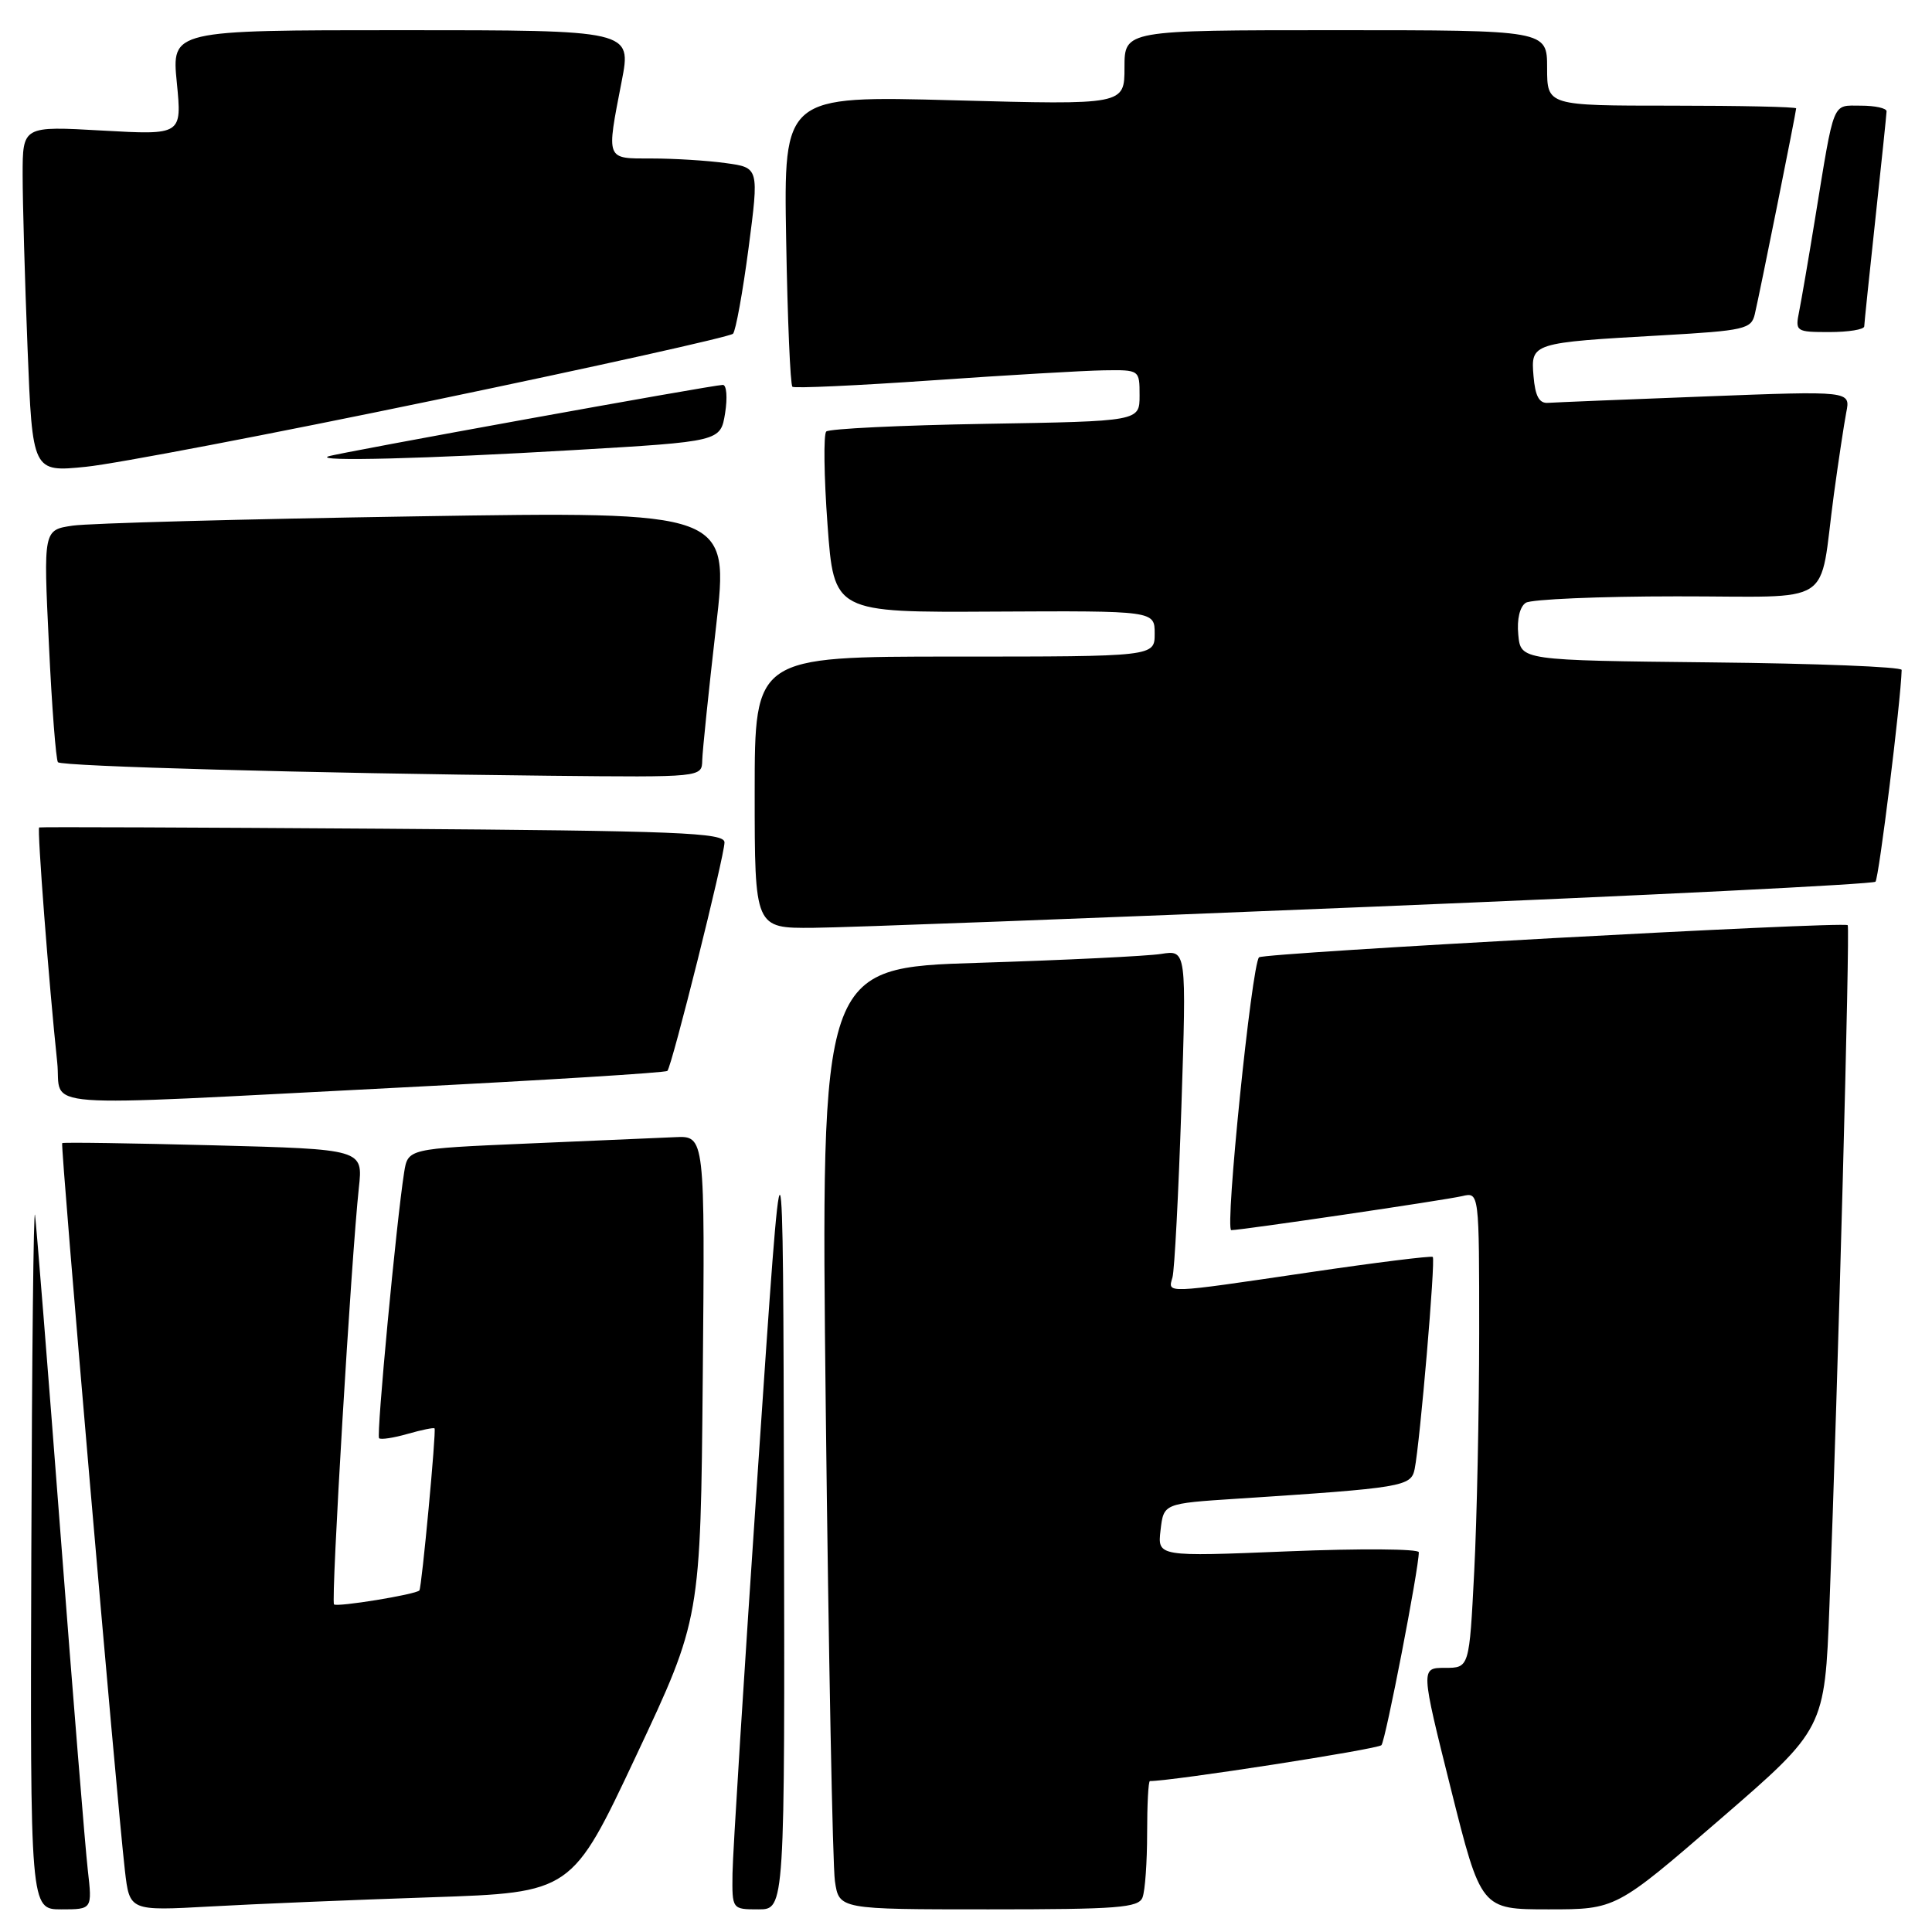 <?xml version="1.0" encoding="UTF-8" standalone="no"?>
<!DOCTYPE svg PUBLIC "-//W3C//DTD SVG 1.1//EN" "http://www.w3.org/Graphics/SVG/1.1/DTD/svg11.dtd" >
<svg xmlns="http://www.w3.org/2000/svg" xmlns:xlink="http://www.w3.org/1999/xlink" version="1.1" viewBox="0 0 256 256">
 <g >
 <path fill="currentColor"
d=" M 11.63 247.75 C 11.30 244.86 9.66 224.72 8.00 203.00 C 6.34 181.28 4.82 162.38 4.64 161.00 C 4.45 159.62 4.23 179.76 4.15 205.75 C 4.00 253.00 4.00 253.00 8.12 253.00 C 12.23 253.00 12.23 253.00 11.63 247.75 Z  M 57.13 251.40 C 75.77 250.77 75.77 250.77 84.30 232.63 C 92.83 214.50 92.83 214.50 93.12 182.50 C 93.41 150.50 93.41 150.50 89.46 150.68 C 87.28 150.78 78.42 151.16 69.78 151.53 C 54.05 152.21 54.05 152.21 53.55 155.35 C 52.52 161.90 49.85 190.18 50.23 190.57 C 50.45 190.79 52.15 190.53 54.00 190.00 C 55.85 189.47 57.46 189.14 57.58 189.27 C 57.83 189.55 55.88 210.40 55.57 210.74 C 55.09 211.28 44.65 212.98 44.26 212.59 C 43.83 212.16 46.55 166.62 47.55 157.39 C 48.11 152.28 48.11 152.28 28.30 151.76 C 17.41 151.48 8.38 151.34 8.24 151.47 C 7.98 151.69 15.43 238.13 16.55 247.85 C 17.17 253.21 17.17 253.21 27.83 252.62 C 33.70 252.29 46.89 251.74 57.13 251.40 Z  M 103.88 199.25 C 103.76 145.50 103.76 145.50 100.44 194.50 C 98.61 221.45 97.09 245.64 97.06 248.25 C 97.00 253.00 97.00 253.00 100.50 253.00 C 104.00 253.00 104.00 253.00 103.88 199.25 Z  M 151.39 251.42 C 151.73 250.55 152.00 246.72 152.00 242.92 C 152.00 239.11 152.16 236.00 152.37 236.00 C 155.37 236.00 182.59 231.78 183.05 231.24 C 183.60 230.59 188.01 207.82 188.00 205.68 C 188.00 205.23 180.21 205.17 170.69 205.56 C 153.37 206.27 153.37 206.27 153.78 202.75 C 154.19 199.22 154.19 199.22 163.85 198.59 C 185.93 197.15 186.98 196.98 187.45 194.65 C 188.16 191.13 190.23 166.90 189.85 166.55 C 189.66 166.38 182.30 167.29 173.50 168.59 C 154.08 171.45 154.75 171.42 155.36 169.25 C 155.63 168.29 156.16 158.13 156.54 146.68 C 157.22 125.87 157.22 125.87 153.86 126.40 C 152.01 126.69 141.11 127.22 129.63 127.58 C 108.76 128.23 108.76 128.23 109.42 186.86 C 109.79 219.11 110.33 247.19 110.63 249.25 C 111.18 253.00 111.18 253.00 130.98 253.00 C 148.12 253.00 150.87 252.79 151.39 251.42 Z  M 227.95 241.04 C 241.78 229.08 241.78 229.08 242.41 212.79 C 243.54 183.12 245.16 122.82 244.83 122.59 C 244.07 122.08 167.44 126.26 166.83 126.85 C 165.86 127.80 162.27 163.00 163.15 163.00 C 164.50 163.00 191.46 159.03 193.75 158.49 C 196.00 157.96 196.00 157.96 196.00 176.73 C 195.99 187.05 195.70 201.24 195.34 208.25 C 194.69 221.00 194.69 221.00 191.47 221.00 C 188.24 221.00 188.24 221.00 192.24 237.00 C 196.25 253.00 196.25 253.00 205.19 253.00 C 214.12 253.00 214.12 253.00 227.95 241.04 Z  M 52.75 144.12 C 72.14 143.13 88.20 142.14 88.43 141.90 C 89.03 141.30 96.00 113.41 96.00 111.62 C 96.00 110.33 89.98 110.09 50.75 109.81 C 25.86 109.64 5.36 109.56 5.19 109.64 C 4.90 109.77 6.48 130.38 7.58 140.75 C 8.25 147.03 3.17 146.65 52.75 144.12 Z  M 181.70 120.15 C 218.11 118.66 248.17 117.16 248.51 116.83 C 248.96 116.37 251.87 92.91 251.98 88.77 C 251.99 88.36 240.64 87.91 226.75 87.77 C 201.50 87.50 201.50 87.50 201.18 84.10 C 200.98 82.06 201.38 80.38 202.18 79.87 C 202.90 79.41 211.90 79.02 222.17 79.02 C 243.56 79.00 240.94 80.70 243.00 65.50 C 243.60 61.10 244.34 56.21 244.64 54.64 C 245.21 51.79 245.21 51.79 225.97 52.53 C 215.40 52.93 206.01 53.32 205.12 53.38 C 203.95 53.47 203.42 52.49 203.20 49.84 C 202.83 45.44 202.92 45.41 220.26 44.43 C 231.17 43.81 232.06 43.60 232.52 41.63 C 233.18 38.84 238.00 14.83 238.00 14.36 C 238.00 14.16 230.57 14.00 221.50 14.00 C 205.00 14.00 205.00 14.00 205.00 9.00 C 205.00 4.00 205.00 4.00 177.00 4.00 C 149.00 4.00 149.00 4.00 149.00 8.95 C 149.00 13.90 149.00 13.90 126.42 13.29 C 103.84 12.68 103.84 12.68 104.17 31.76 C 104.35 42.25 104.72 51.02 105.00 51.25 C 105.28 51.47 113.60 51.09 123.50 50.40 C 133.40 49.71 143.64 49.11 146.25 49.07 C 151.00 49.00 151.00 49.00 151.00 52.41 C 151.00 55.82 151.00 55.82 130.58 56.16 C 119.35 56.35 109.86 56.81 109.48 57.18 C 109.11 57.56 109.18 63.11 109.65 69.51 C 110.50 81.16 110.50 81.16 131.75 81.04 C 153.00 80.93 153.00 80.93 153.00 83.96 C 153.00 87.00 153.00 87.00 126.50 87.00 C 100.00 87.00 100.00 87.00 100.00 105.00 C 100.00 123.00 100.00 123.00 107.75 122.94 C 112.01 122.91 145.29 121.65 181.70 120.15 Z  M 93.05 100.75 C 93.08 99.51 93.90 91.58 94.87 83.13 C 96.64 67.76 96.64 67.76 55.07 68.42 C 32.21 68.78 11.76 69.33 9.63 69.65 C 5.75 70.22 5.75 70.22 6.48 85.36 C 6.87 93.69 7.42 100.72 7.68 101.00 C 8.21 101.55 41.18 102.46 72.75 102.79 C 93.00 103.00 93.00 103.00 93.05 100.75 Z  M 57.48 53.04 C 78.92 48.58 96.77 44.61 97.13 44.22 C 97.49 43.82 98.42 38.71 99.19 32.86 C 100.58 22.21 100.58 22.21 96.15 21.61 C 93.71 21.27 89.31 21.00 86.36 21.00 C 80.21 21.00 80.33 21.33 82.38 10.75 C 83.69 4.00 83.69 4.00 53.21 4.00 C 22.74 4.00 22.74 4.00 23.43 10.95 C 24.11 17.89 24.11 17.89 13.56 17.30 C 3.00 16.70 3.00 16.70 3.00 23.19 C 3.00 26.76 3.29 37.08 3.65 46.12 C 4.30 62.57 4.30 62.57 11.40 61.85 C 15.30 61.46 36.04 57.50 57.48 53.04 Z  M 75.99 59.64 C 95.47 58.50 95.47 58.50 96.08 54.75 C 96.41 52.69 96.28 51.00 95.78 51.00 C 94.50 51.00 44.72 60.02 43.50 60.47 C 41.62 61.17 56.47 60.79 75.99 59.64 Z  M 247.02 43.25 C 247.03 42.84 247.70 36.42 248.50 29.00 C 249.30 21.57 249.97 15.16 249.98 14.75 C 249.99 14.34 248.46 14.00 246.58 14.00 C 242.71 14.00 243.11 13.03 240.50 29.00 C 239.65 34.23 238.70 39.74 238.40 41.25 C 237.86 43.93 237.96 44.00 242.42 44.00 C 244.94 44.00 247.01 43.66 247.02 43.25 Z "/>
</g>
</svg>